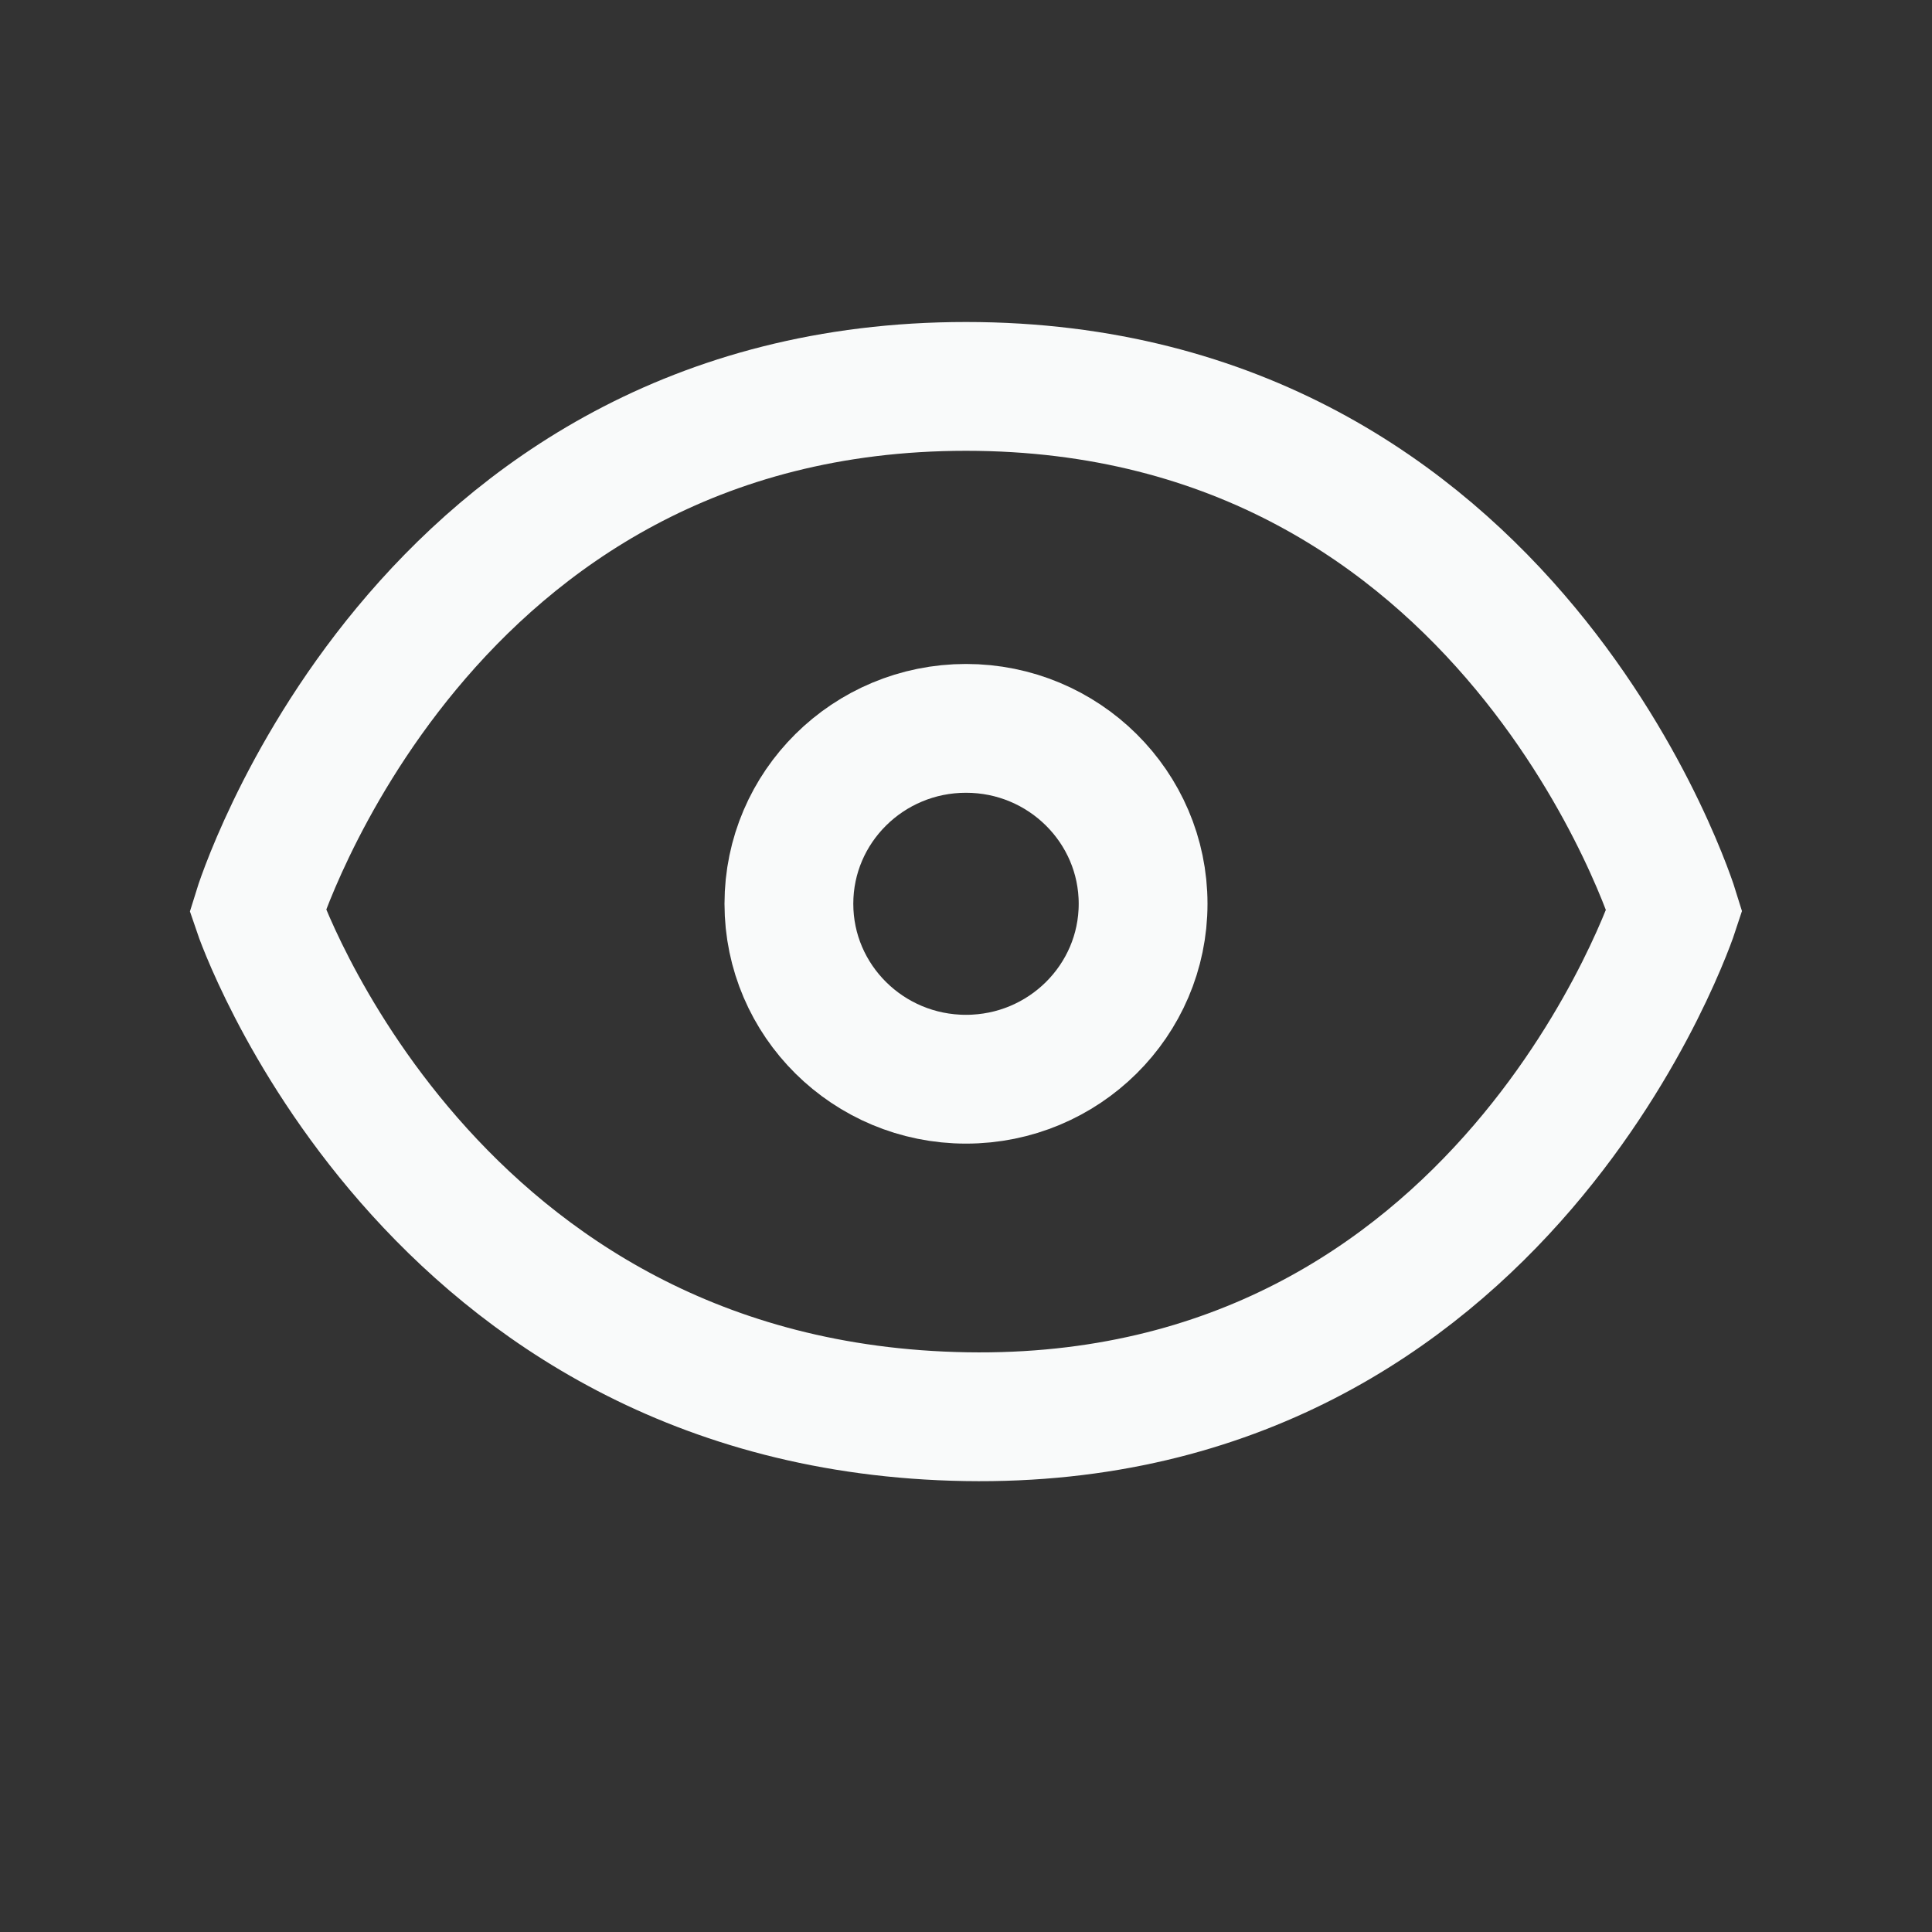 <svg width="15" height="15" viewBox="0 0 15 15" fill="none" xmlns="http://www.w3.org/2000/svg">
<rect x="0" y="0" width="15" height="15" fill="#333333" stroke="none"/>
<path d="M7.5 10.999C11.695 11.069 13 7.069 13 7.069C13 7.069 11.748 3 7.5 3C3.252 3 2 7.069 2 7.069C2 7.069 3.304 10.929 7.5 10.999Z" stroke="#F9FAFA"/>
<path d="M8.875 7.017C8.875 7.769 8.259 8.379 7.5 8.379C6.741 8.379 6.125 7.769 6.125 7.017C6.125 6.265 6.741 5.655 7.5 5.655C8.259 5.655 8.875 6.265 8.875 7.017Z" stroke="#F9FAFA"/>
</svg>
